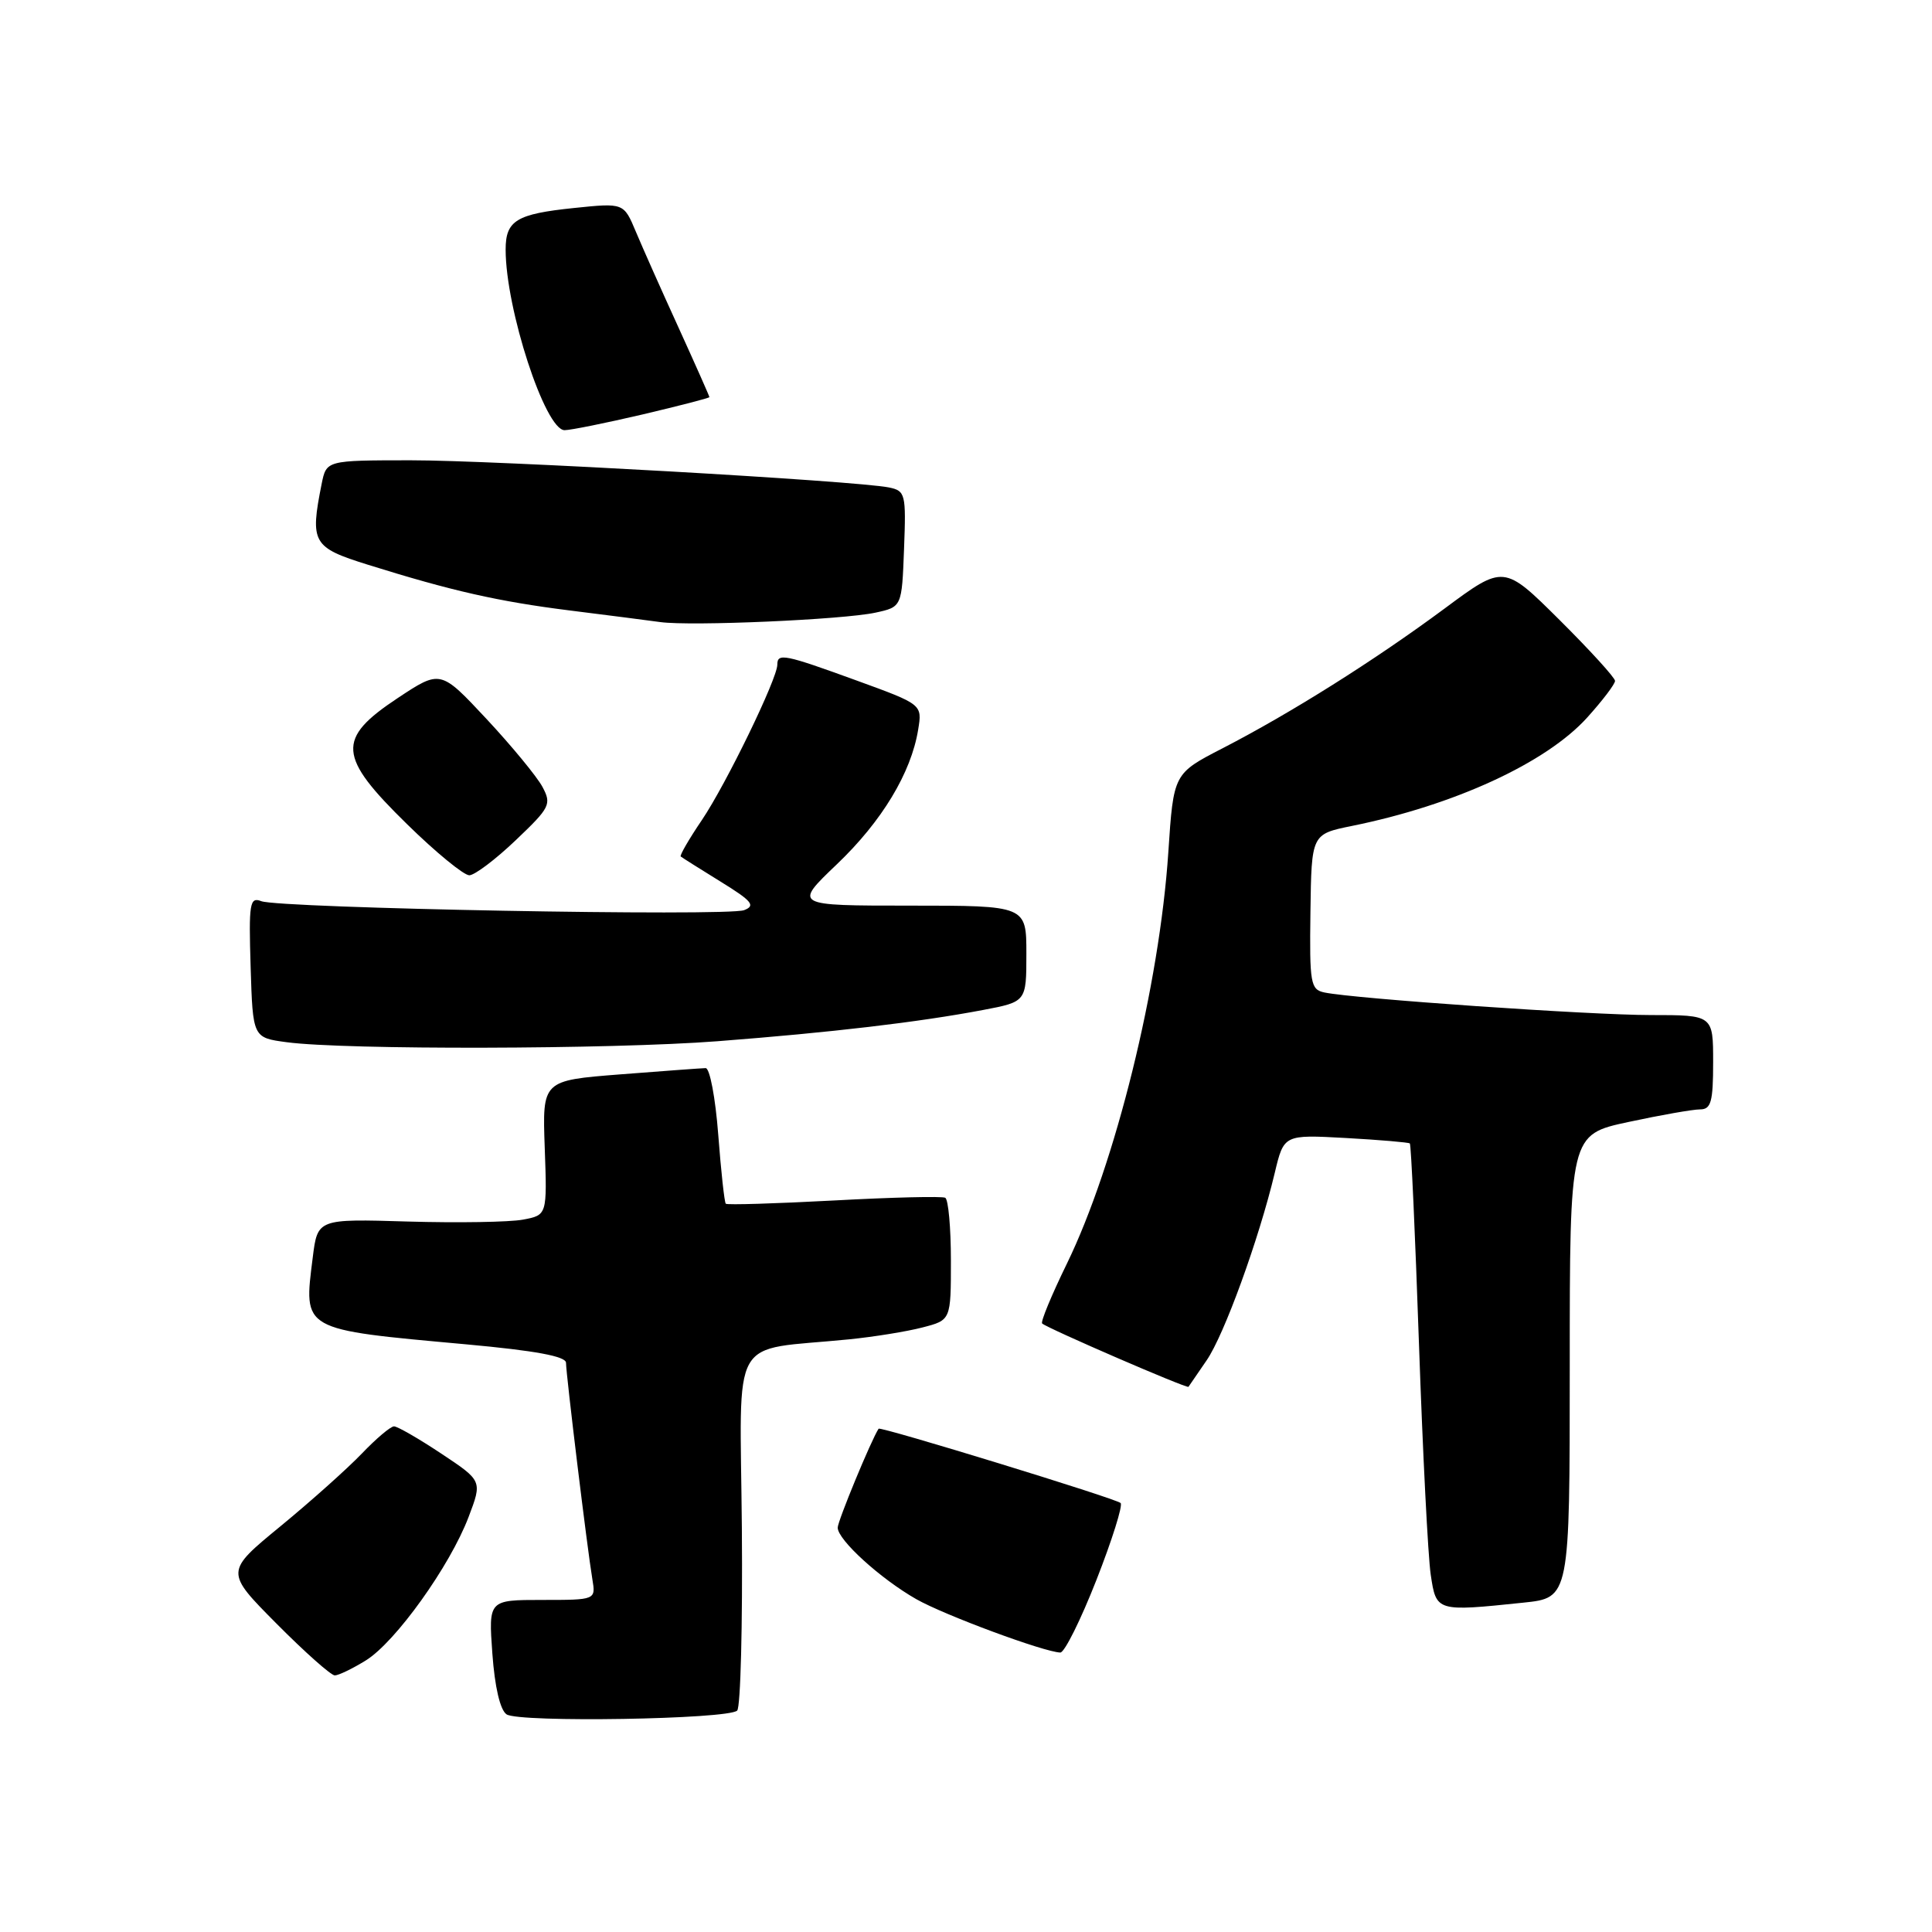 <?xml version="1.0" encoding="UTF-8" standalone="no"?>
<!DOCTYPE svg PUBLIC "-//W3C//DTD SVG 1.1//EN" "http://www.w3.org/Graphics/SVG/1.1/DTD/svg11.dtd" >
<svg xmlns="http://www.w3.org/2000/svg" xmlns:xlink="http://www.w3.org/1999/xlink" version="1.1" viewBox="0 0 256 256">
 <g >
 <path fill="currentColor"
d=" M 97.68 226.66 C 98.13 226.21 98.41 215.32 98.30 202.47 C 98.08 176.18 96.43 179.08 112.50 177.47 C 115.80 177.14 120.19 176.43 122.25 175.89 C 126.00 174.92 126.00 174.92 126.00 167.02 C 126.00 162.67 125.66 158.94 125.25 158.71 C 124.84 158.49 118.20 158.65 110.50 159.07 C 102.80 159.48 96.35 159.68 96.17 159.50 C 95.99 159.33 95.54 155.20 95.17 150.34 C 94.80 145.48 94.05 141.51 93.50 141.53 C 92.95 141.54 87.86 141.92 82.18 142.36 C 71.86 143.17 71.86 143.17 72.18 152.09 C 72.50 161.01 72.50 161.01 69.28 161.61 C 67.51 161.94 60.66 162.05 54.07 161.86 C 42.08 161.50 42.08 161.50 41.44 166.62 C 40.22 176.36 39.82 176.13 61.75 178.13 C 70.96 178.97 75.00 179.72 75.00 180.58 C 75.00 182.06 77.83 205.33 78.49 209.25 C 78.95 212.00 78.95 212.00 71.84 212.00 C 64.73 212.00 64.73 212.00 65.24 219.11 C 65.56 223.54 66.27 226.58 67.12 227.16 C 68.78 228.28 96.51 227.82 97.68 226.66 Z  M 48.48 220.01 C 52.40 217.59 59.62 207.51 62.09 201.01 C 63.91 196.22 63.91 196.22 58.47 192.61 C 55.48 190.62 52.66 189.00 52.21 189.00 C 51.76 189.00 49.84 190.62 47.95 192.60 C 46.05 194.58 41.20 198.92 37.16 202.24 C 29.82 208.27 29.82 208.27 36.64 215.14 C 40.38 218.91 43.86 222.00 44.36 222.00 C 44.85 222.00 46.71 221.11 48.48 220.01 Z  M 145.28 209.36 C 147.36 204.06 148.80 199.47 148.49 199.16 C 147.91 198.57 116.64 188.98 116.42 189.31 C 115.43 190.83 111.00 201.55 111.00 202.42 C 111.00 204.04 116.66 209.19 121.40 211.89 C 125.12 214.01 138.38 218.92 140.50 218.97 C 141.05 218.98 143.20 214.66 145.28 209.36 Z  M 201.85 212.36 C 208.00 211.72 208.00 211.72 208.00 181.03 C 208.00 150.34 208.00 150.34 215.77 148.67 C 220.05 147.75 224.32 147.00 225.27 147.00 C 226.72 147.00 227.00 146.00 227.00 140.75 C 227.00 134.50 227.00 134.50 218.75 134.50 C 210.69 134.50 179.47 132.34 175.50 131.51 C 173.65 131.12 173.51 130.34 173.64 120.81 C 173.78 110.53 173.78 110.53 179.14 109.44 C 192.72 106.69 204.89 101.08 210.31 95.08 C 212.34 92.83 214.00 90.65 214.00 90.22 C 214.00 89.80 210.68 86.16 206.63 82.13 C 199.26 74.81 199.26 74.81 191.38 80.66 C 182.10 87.53 171.07 94.47 162.00 99.15 C 155.50 102.50 155.50 102.50 154.81 112.91 C 153.64 130.57 147.79 154.27 141.35 167.48 C 139.33 171.62 137.86 175.17 138.09 175.37 C 138.85 176.04 157.31 184.03 157.48 183.76 C 157.57 183.62 158.65 182.04 159.88 180.26 C 162.20 176.90 166.80 164.25 168.91 155.42 C 170.12 150.34 170.12 150.34 178.31 150.79 C 182.81 151.04 186.64 151.37 186.81 151.51 C 186.98 151.66 187.52 163.60 188.02 178.05 C 188.52 192.50 189.22 206.28 189.58 208.66 C 190.31 213.56 190.33 213.56 201.85 212.36 Z  M 95.05 137.97 C 110.12 136.81 121.70 135.45 130.25 133.83 C 136.00 132.74 136.00 132.74 136.00 126.37 C 136.00 120.00 136.00 120.00 120.57 120.00 C 105.15 120.00 105.15 120.00 110.88 114.53 C 116.85 108.84 120.73 102.41 121.66 96.69 C 122.21 93.34 122.21 93.34 113.50 90.17 C 103.94 86.69 103.00 86.50 103.00 88.07 C 103.00 89.93 96.23 103.87 93.01 108.65 C 91.30 111.17 90.04 113.35 90.20 113.49 C 90.37 113.63 92.74 115.13 95.48 116.82 C 99.65 119.39 100.16 120.00 98.60 120.60 C 96.38 121.45 37.07 120.35 34.62 119.41 C 33.09 118.82 32.95 119.66 33.21 128.13 C 33.50 137.50 33.50 137.50 38.00 138.10 C 45.73 139.13 80.97 139.05 95.05 137.97 Z  M 68.34 111.33 C 72.90 106.99 73.11 106.57 71.87 104.25 C 71.14 102.90 67.81 98.85 64.46 95.26 C 58.37 88.74 58.37 88.74 52.68 92.51 C 44.56 97.90 44.74 100.21 53.94 109.21 C 57.75 112.95 61.47 115.99 62.19 115.98 C 62.91 115.96 65.68 113.87 68.34 111.33 Z  M 116.00 81.18 C 119.50 80.42 119.50 80.42 119.79 72.74 C 120.07 65.43 119.97 65.04 117.79 64.59 C 113.44 63.71 65.46 60.98 54.38 60.99 C 43.25 61.00 43.25 61.00 42.62 64.12 C 41.06 71.94 41.41 72.54 48.75 74.83 C 59.88 78.31 66.03 79.70 75.50 80.89 C 80.45 81.51 85.85 82.20 87.50 82.43 C 91.60 82.99 111.69 82.11 116.00 81.18 Z  M 85.13 54.92 C 90.01 53.77 94.00 52.74 94.00 52.62 C 94.00 52.50 92.17 48.37 89.93 43.45 C 87.68 38.53 85.13 32.79 84.25 30.69 C 82.65 26.88 82.65 26.88 76.07 27.56 C 68.42 28.35 67.00 29.22 67.00 33.07 C 67.00 40.95 72.24 57.00 74.81 57.00 C 75.60 57.00 80.25 56.06 85.13 54.92 Z "/>
</g>
</svg>